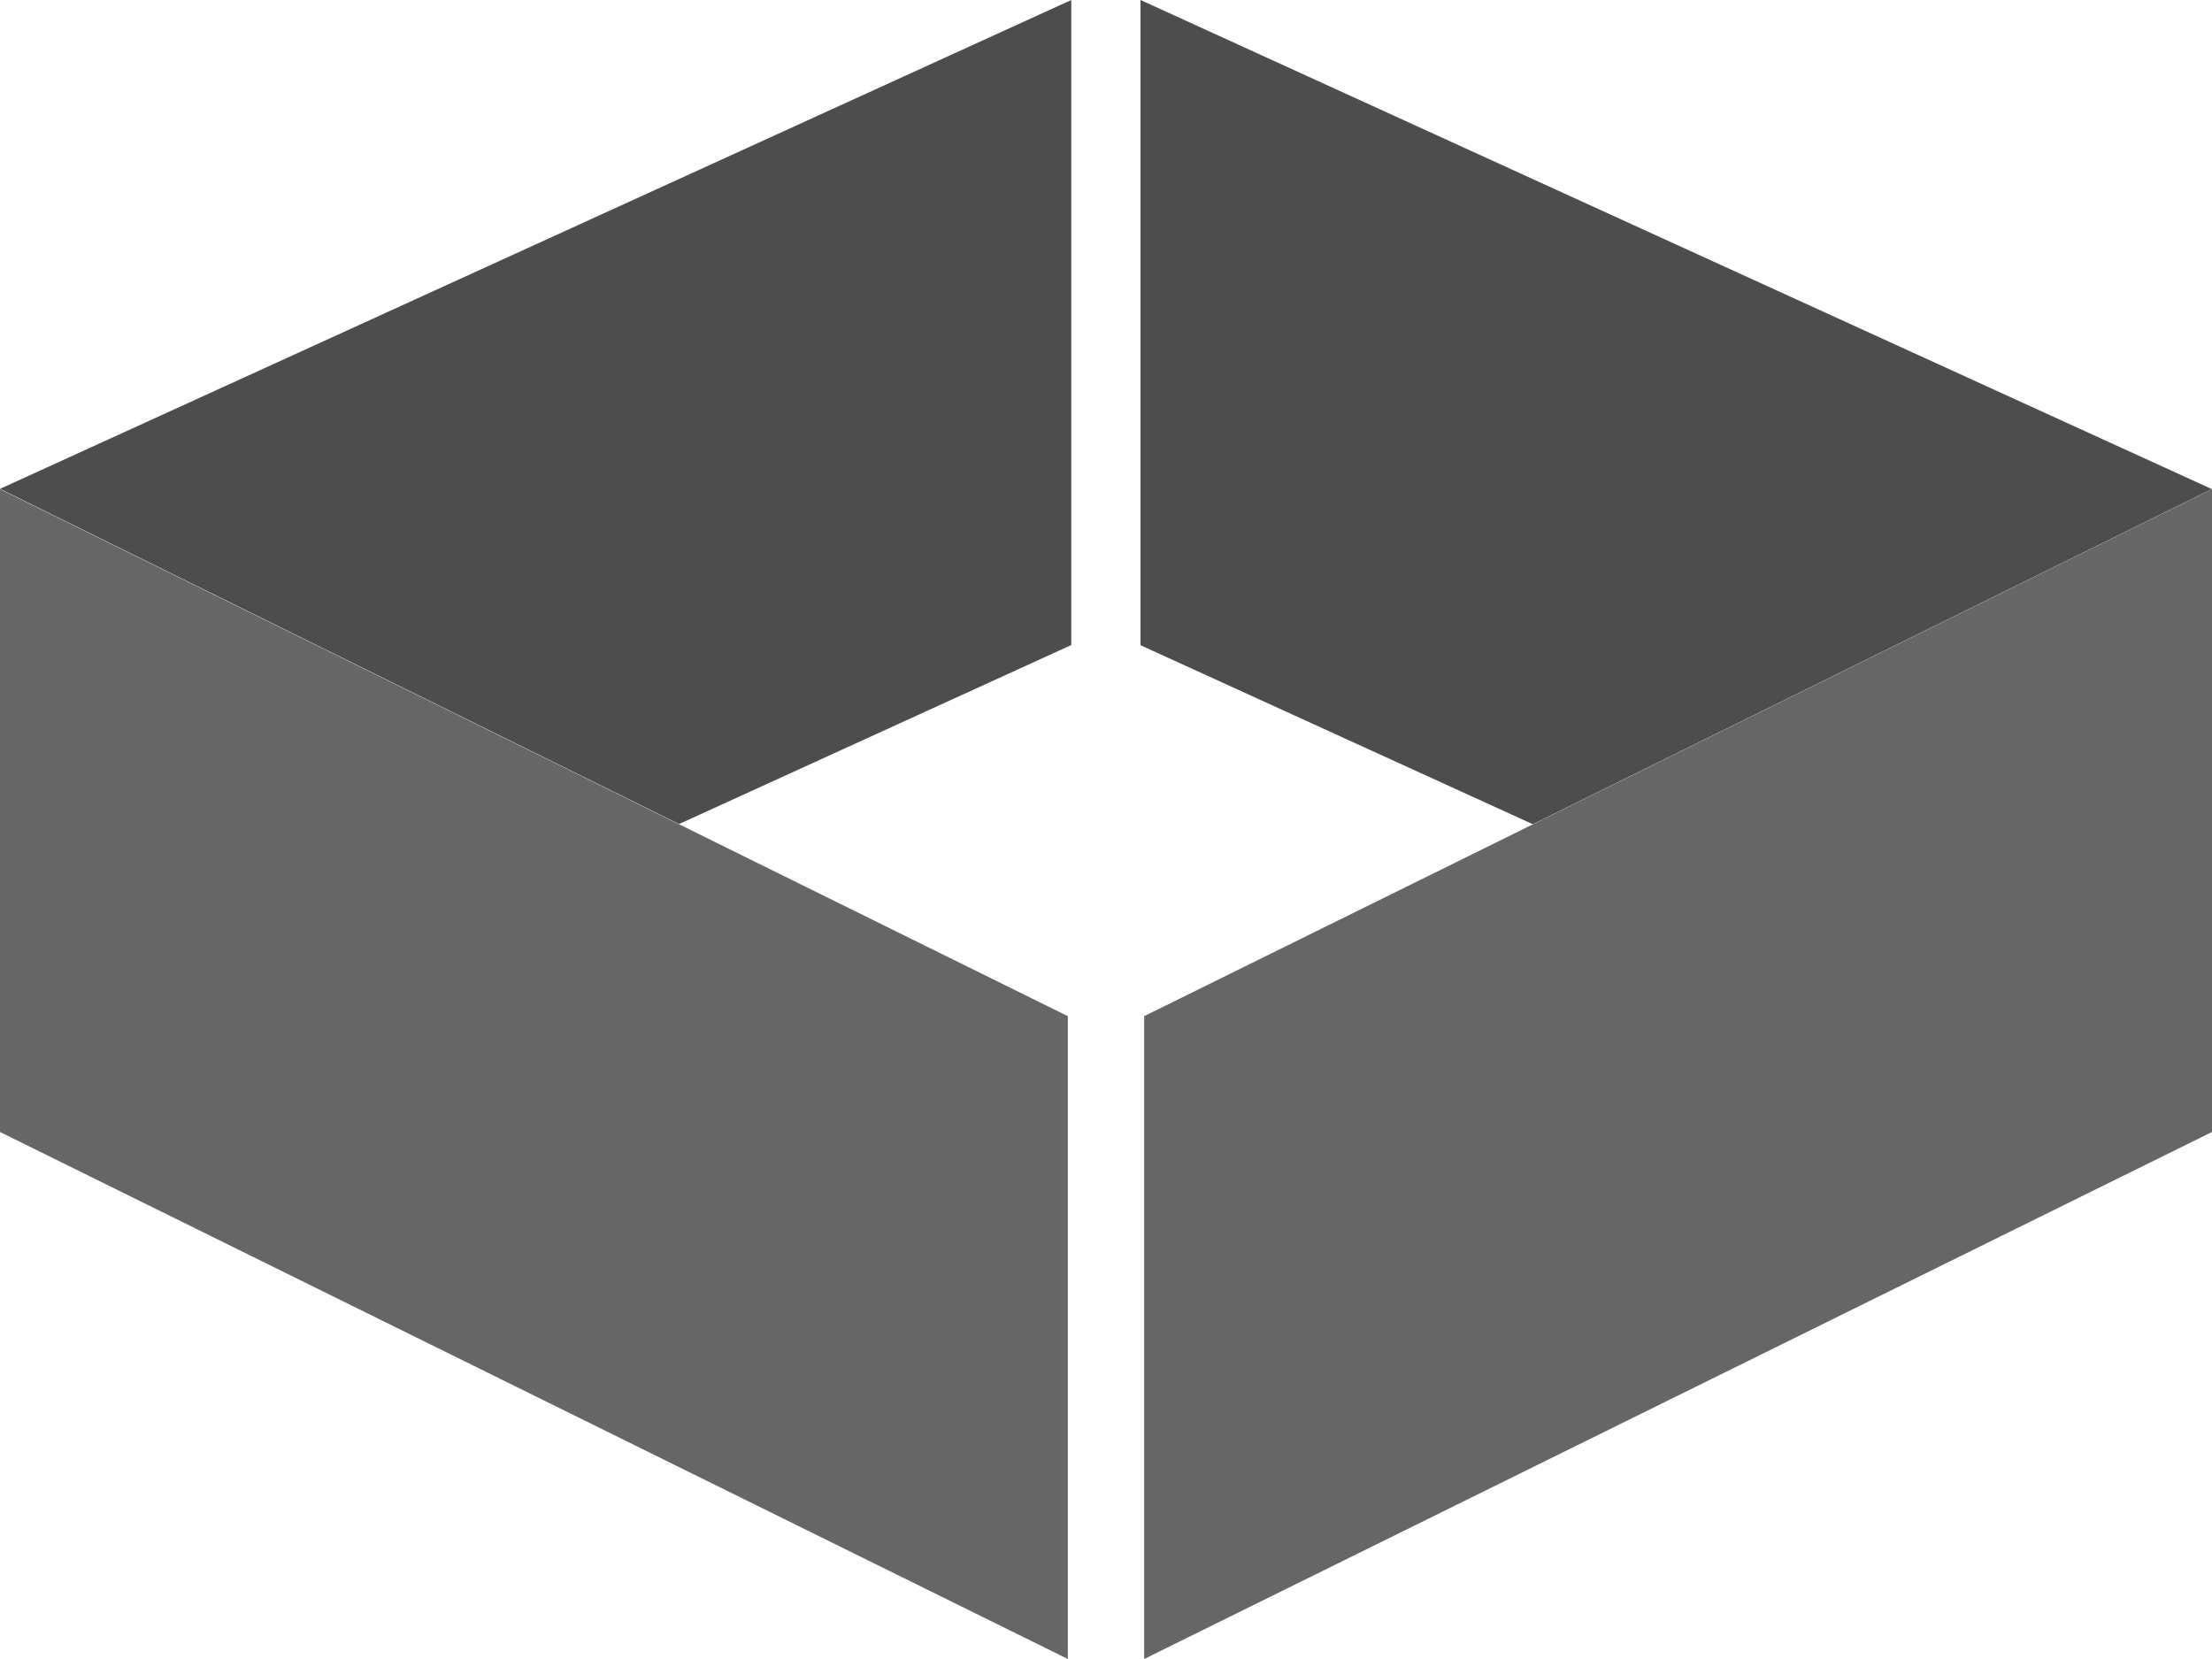 <svg width="36" height="27" viewBox="0 0 36 27" fill="none" xmlns="http://www.w3.org/2000/svg">
<path d="M17.435 0L0 7.956L11.052 13.411L17.435 10.498V0Z" fill="#4D4D4D"/>
<path d="M0 18.423L17.379 27V16.538L0 7.961V18.423Z" fill="#666666"/>
<path d="M18.562 0V10.501L24.946 13.414L35.998 7.96L18.562 0Z" fill="#4D4D4D"/>
<path d="M36 7.961V18.423L18.621 27V16.538L36 7.961Z" fill="#666666"/>
</svg>
